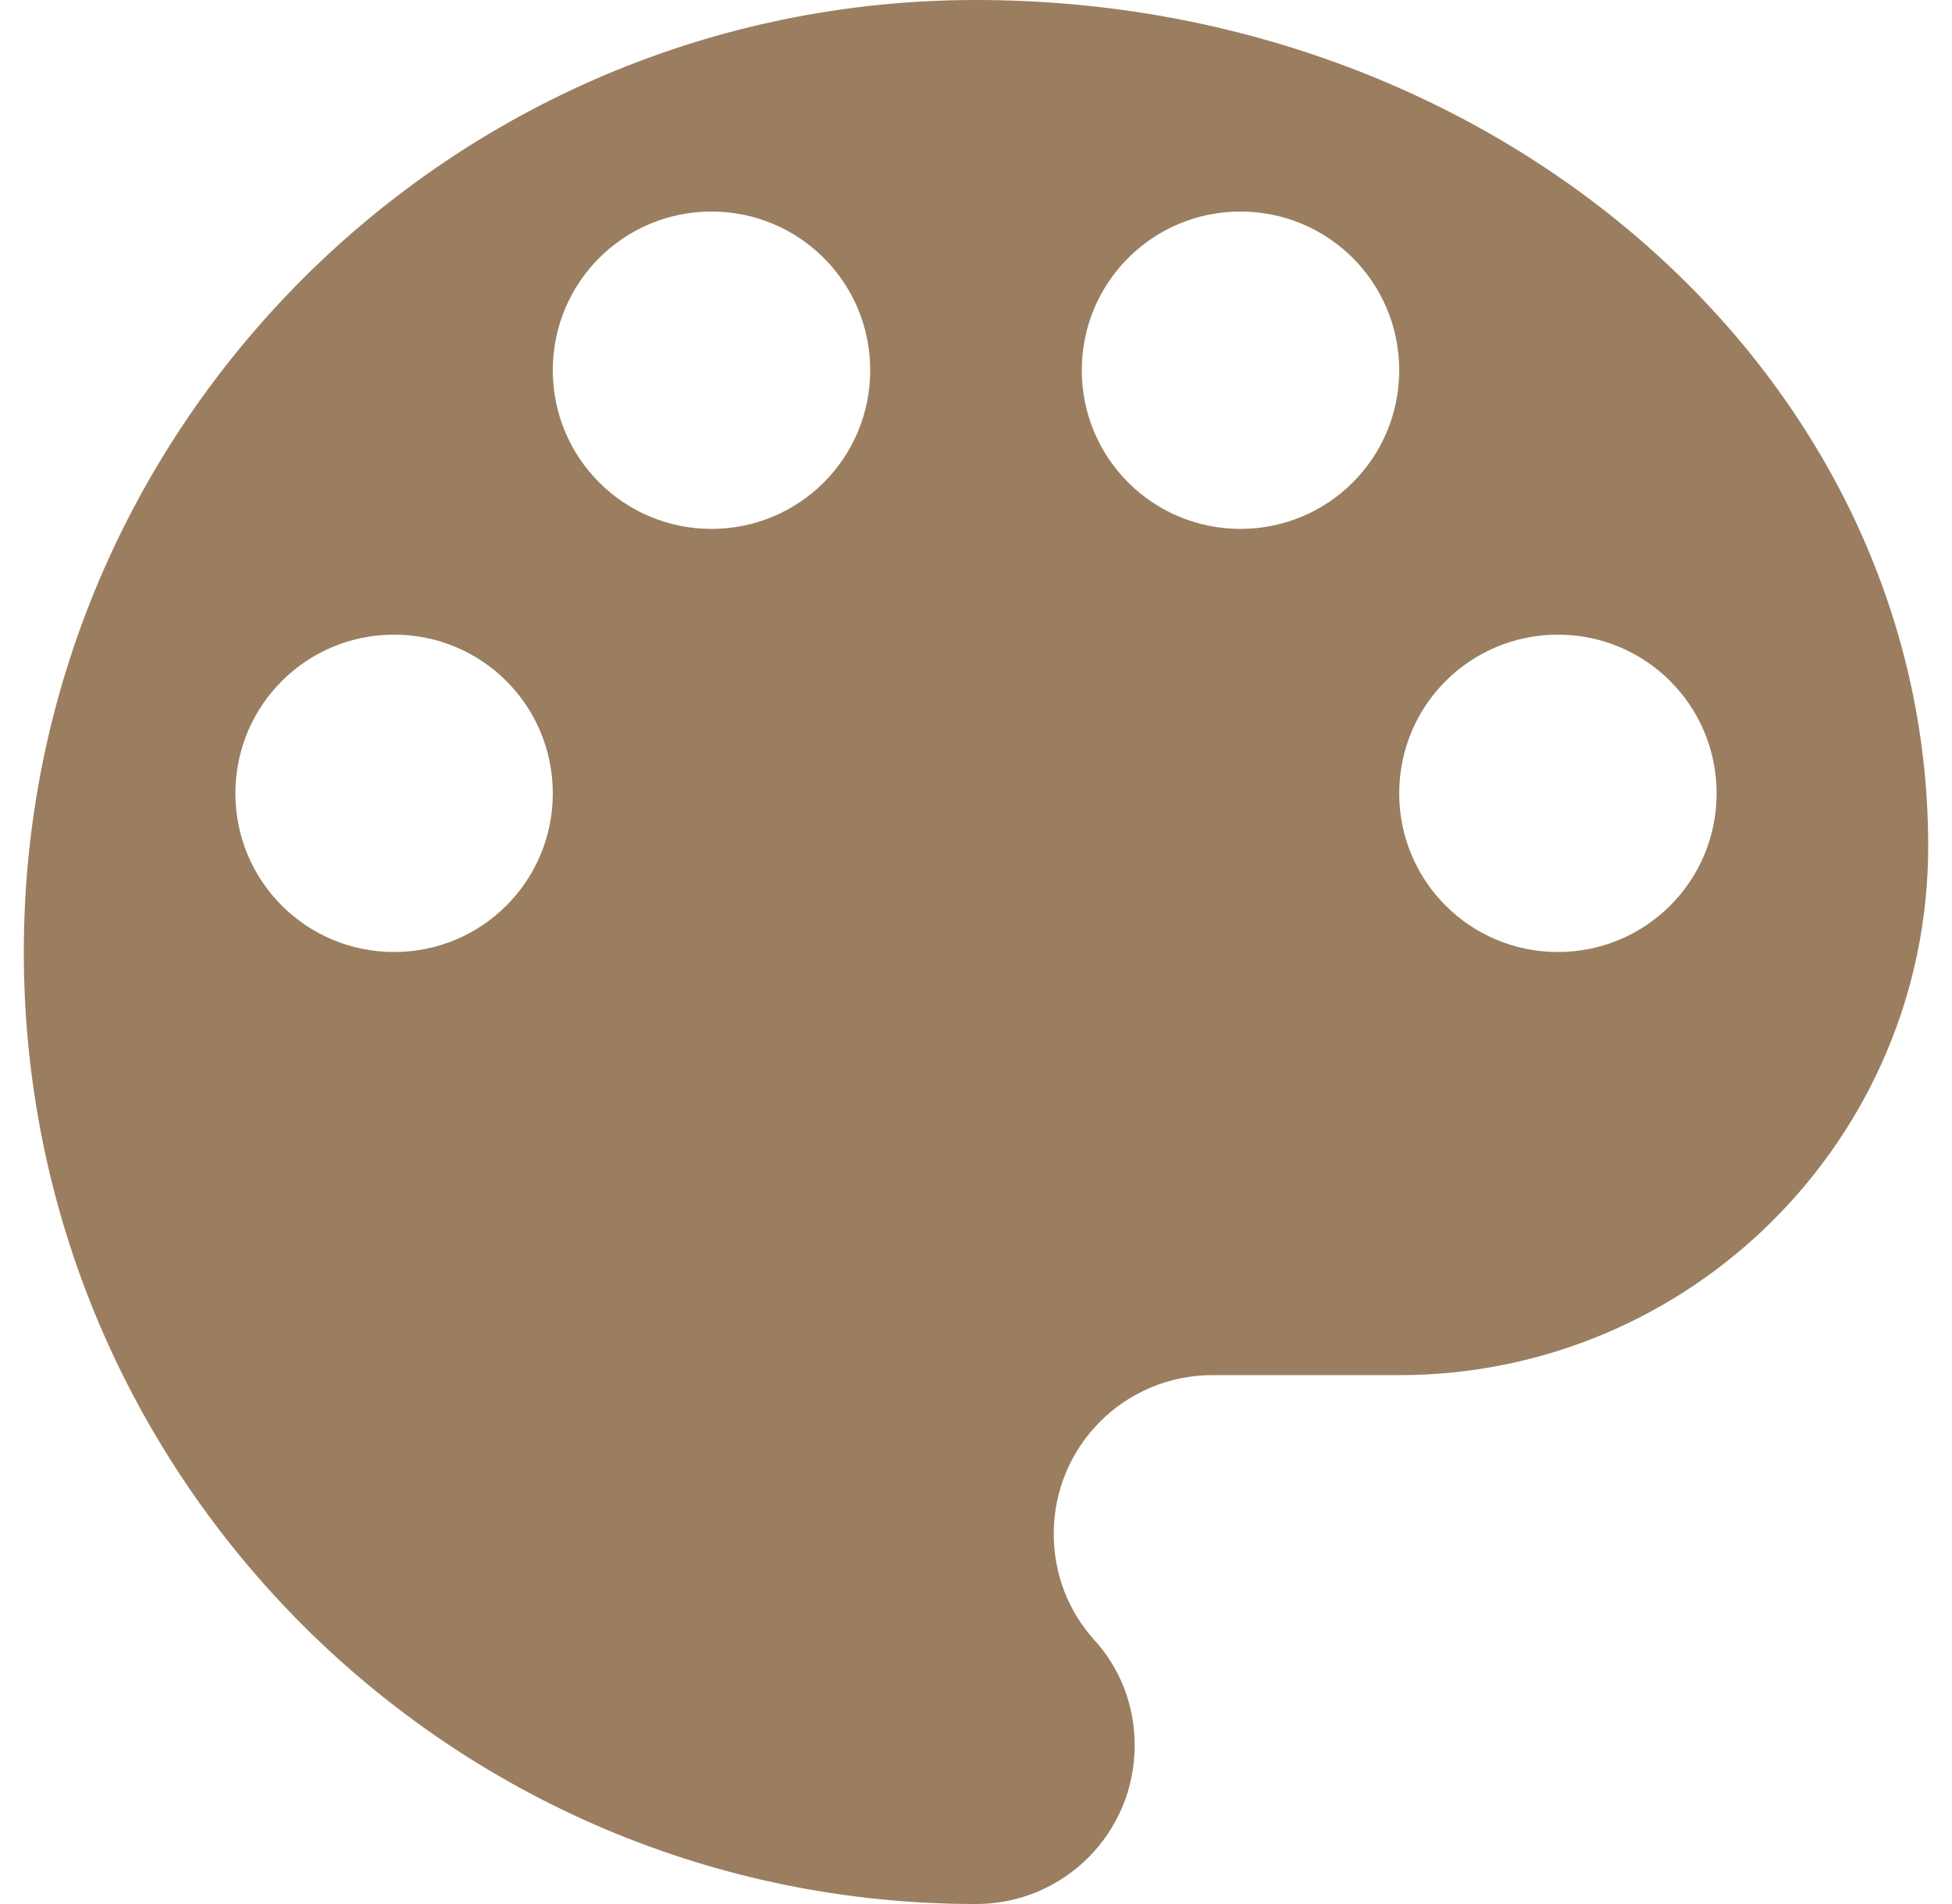 <svg width="41" height="40" viewBox="0 0 41 40" fill="none" xmlns="http://www.w3.org/2000/svg">
<path d="M20.5 0C9.456 0 0.5 8.956 0.5 20C0.5 31.044 9.456 40 20.5 40C22.345 40 23.833 38.511 23.833 36.667C23.833 35.8 23.511 35.022 22.967 34.433C22.445 33.844 22.133 33.078 22.133 32.222C22.133 30.378 23.622 28.889 25.467 28.889H29.389C35.522 28.889 40.5 23.911 40.5 17.778C40.5 7.956 31.544 0 20.5 0ZM8.278 20C6.433 20 4.944 18.511 4.944 16.667C4.944 14.822 6.433 13.333 8.278 13.333C10.122 13.333 11.611 14.822 11.611 16.667C11.611 18.511 10.122 20 8.278 20ZM14.944 11.111C13.1 11.111 11.611 9.622 11.611 7.778C11.611 5.933 13.1 4.444 14.944 4.444C16.789 4.444 18.278 5.933 18.278 7.778C18.278 9.622 16.789 11.111 14.944 11.111ZM26.055 11.111C24.211 11.111 22.722 9.622 22.722 7.778C22.722 5.933 24.211 4.444 26.055 4.444C27.9 4.444 29.389 5.933 29.389 7.778C29.389 9.622 27.9 11.111 26.055 11.111ZM32.722 20C30.878 20 29.389 18.511 29.389 16.667C29.389 14.822 30.878 13.333 32.722 13.333C34.567 13.333 36.056 14.822 36.056 16.667C36.056 18.511 34.567 20 32.722 20Z" fill="#9B7E60"/>
</svg>
